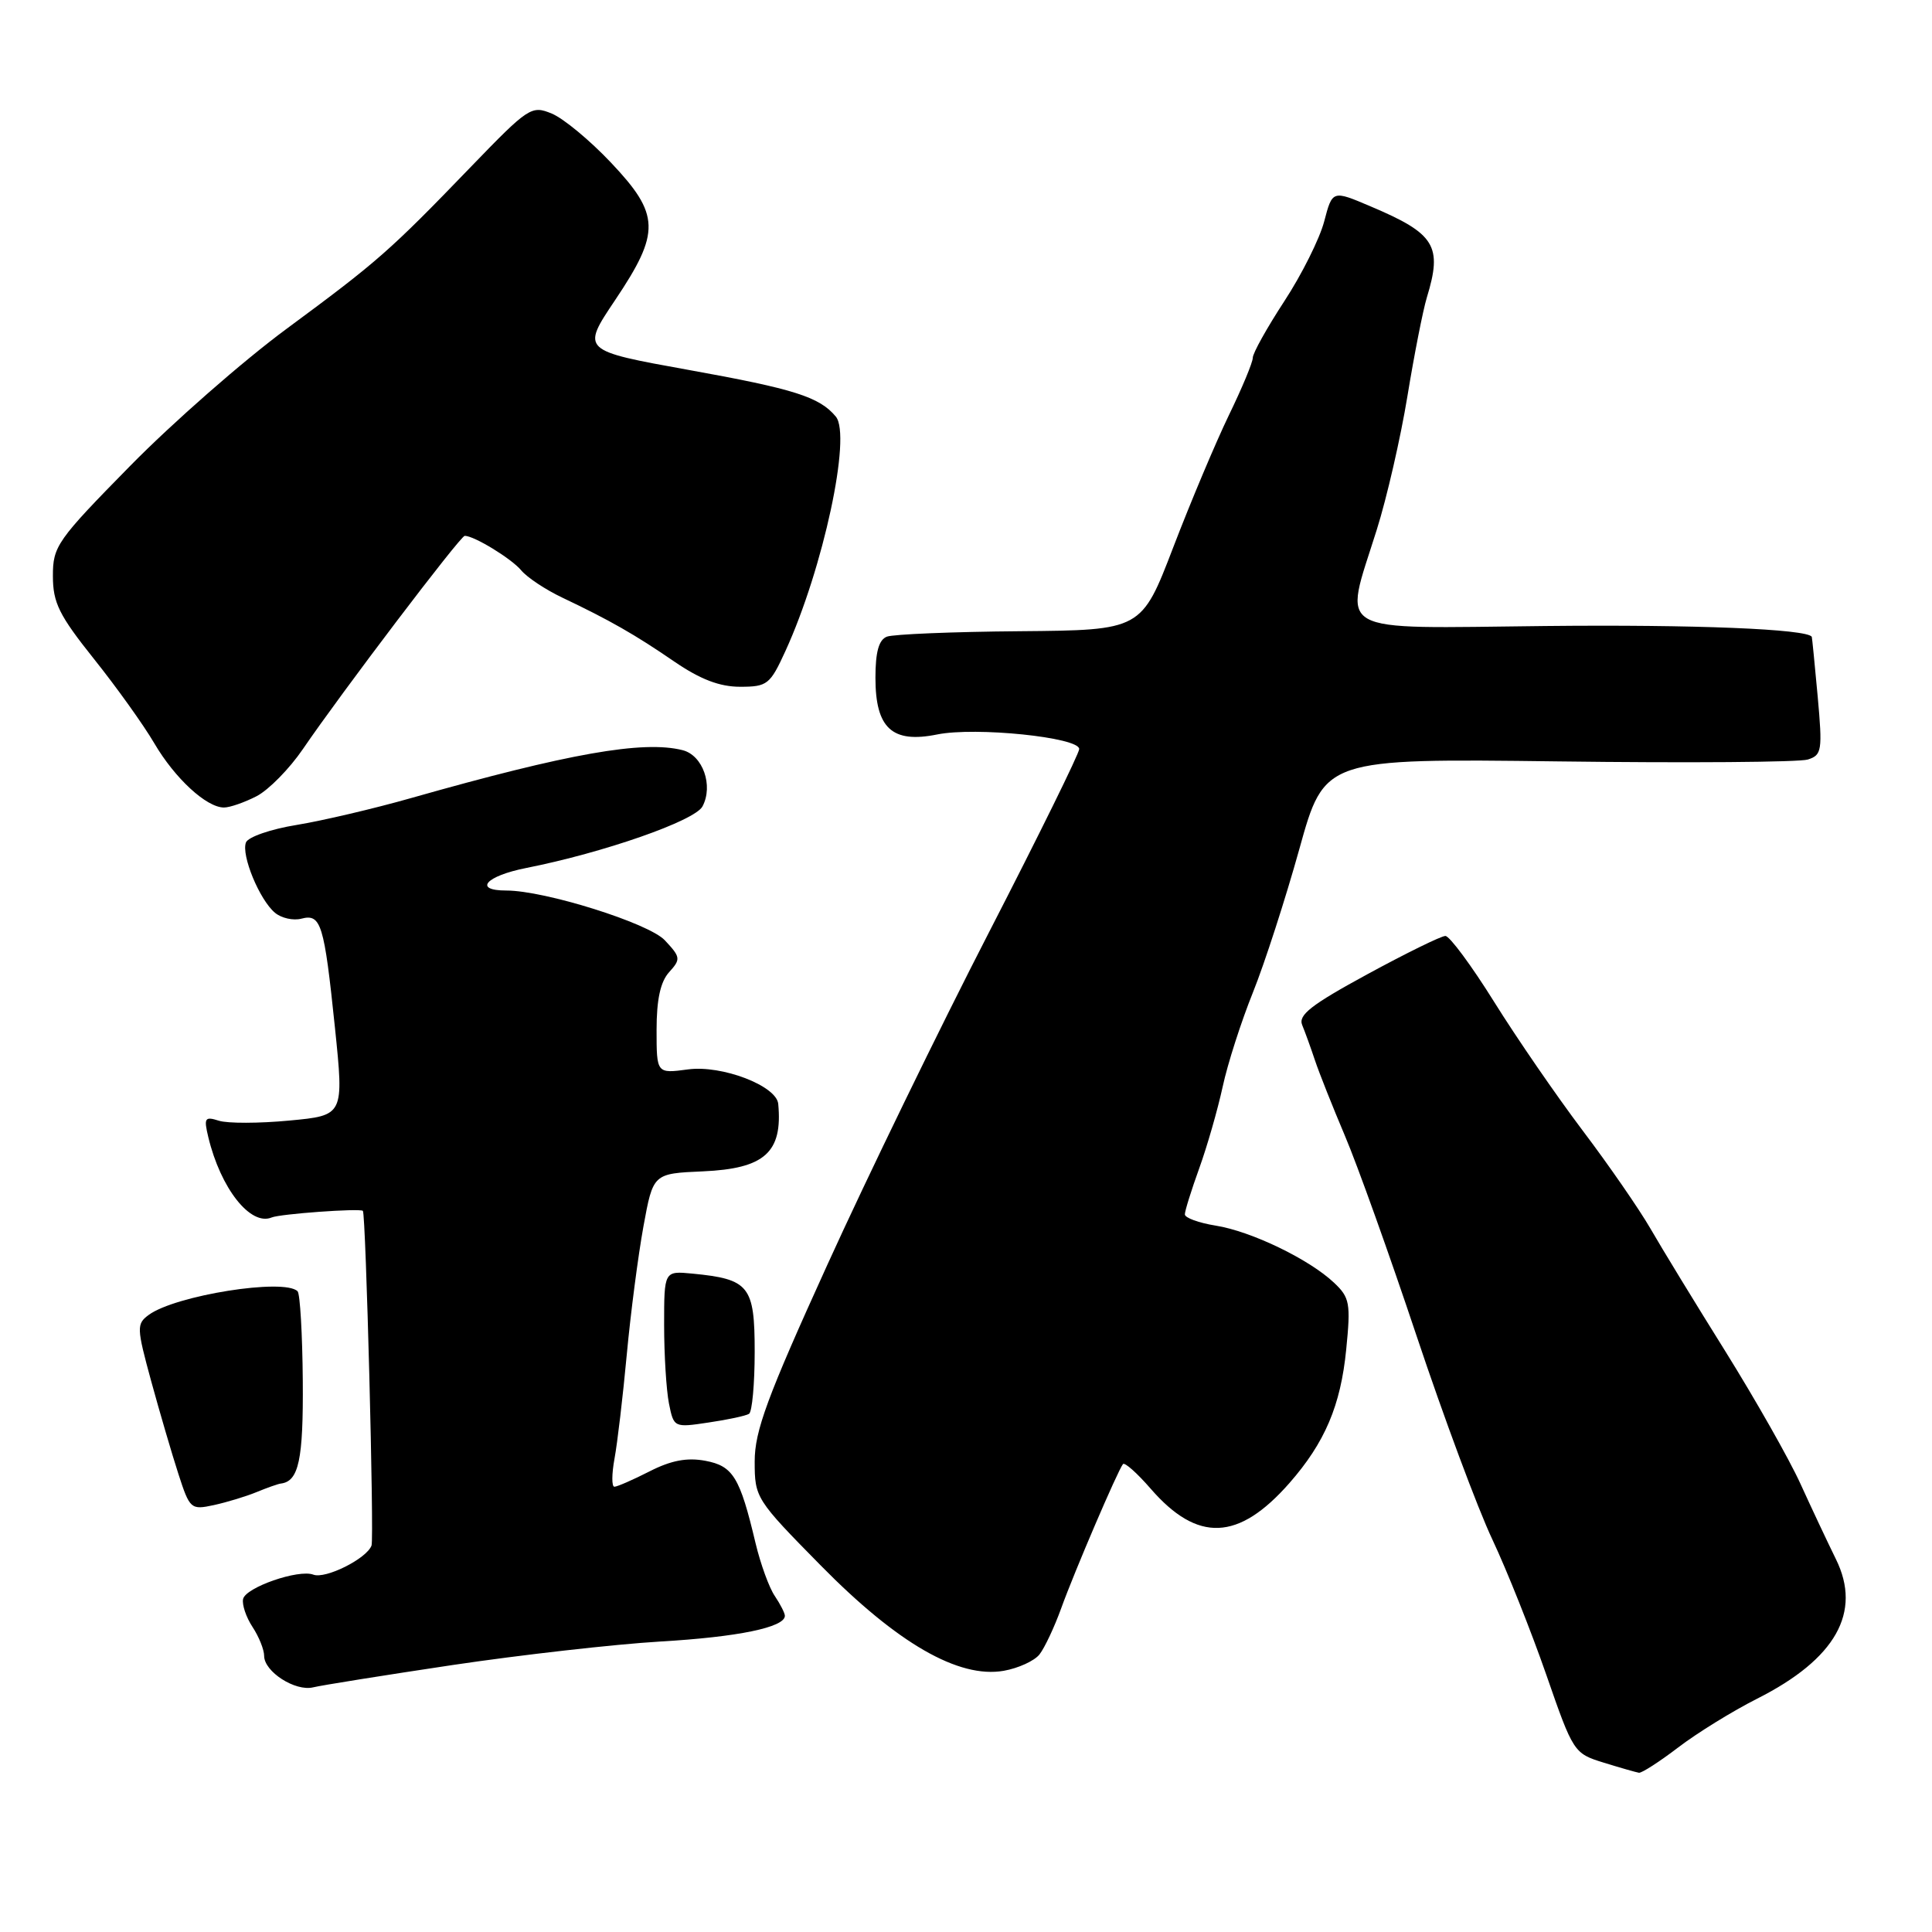<?xml version="1.0" encoding="UTF-8" standalone="no"?>
<!DOCTYPE svg PUBLIC "-//W3C//DTD SVG 1.1//EN" "http://www.w3.org/Graphics/SVG/1.1/DTD/svg11.dtd" >
<svg xmlns="http://www.w3.org/2000/svg" xmlns:xlink="http://www.w3.org/1999/xlink" version="1.1" viewBox="0 0 256 256">
 <g >
 <path fill="currentColor"
d=" M 222.39 231.53 C 224.89 229.62 229.59 226.72 232.84 225.08 C 243.24 219.83 246.74 213.63 243.27 206.60 C 242.16 204.34 240.04 199.84 238.56 196.59 C 237.08 193.34 232.61 185.47 228.64 179.09 C 224.66 172.72 220.18 165.38 218.69 162.79 C 217.19 160.20 213.15 154.35 209.70 149.79 C 206.26 145.23 200.98 137.56 197.98 132.75 C 194.98 127.94 192.07 124.01 191.52 124.02 C 190.96 124.02 186.30 126.31 181.17 129.10 C 173.74 133.14 171.99 134.50 172.55 135.83 C 172.93 136.75 173.69 138.85 174.24 140.50 C 174.79 142.15 176.58 146.65 178.21 150.50 C 179.85 154.35 184.12 166.28 187.70 177.00 C 191.28 187.72 195.80 199.88 197.75 204.00 C 199.69 208.12 202.90 216.19 204.89 221.91 C 208.46 232.20 208.55 232.34 212.50 233.56 C 214.70 234.24 216.80 234.84 217.17 234.90 C 217.54 234.95 219.89 233.44 222.39 231.53 Z  M 60.00 220.62 C 69.08 219.27 81.45 217.87 87.50 217.51 C 97.79 216.91 104.00 215.63 104.00 214.10 C 104.00 213.74 103.39 212.56 102.66 211.47 C 101.92 210.39 100.78 207.25 100.12 204.50 C 98.04 195.72 97.14 194.25 93.45 193.56 C 91.04 193.11 88.92 193.51 86.08 194.96 C 83.88 196.08 81.78 197.00 81.41 197.00 C 81.04 197.00 81.05 195.31 81.43 193.25 C 81.81 191.19 82.54 185.00 83.05 179.50 C 83.56 174.00 84.56 166.35 85.26 162.50 C 86.54 155.50 86.54 155.50 93.15 155.21 C 101.32 154.85 103.72 152.70 103.12 146.27 C 102.89 143.87 95.65 141.10 91.18 141.70 C 87.00 142.26 87.00 142.26 87.00 136.46 C 87.00 132.45 87.51 130.09 88.66 128.82 C 90.23 127.09 90.19 126.83 88.09 124.59 C 85.96 122.32 72.19 118.00 67.10 118.00 C 62.66 118.00 64.36 116.07 69.74 115.01 C 79.99 112.98 92.05 108.77 93.08 106.86 C 94.55 104.10 93.13 100.07 90.44 99.40 C 85.21 98.08 75.32 99.83 54.50 105.74 C 49.55 107.15 42.71 108.75 39.30 109.31 C 35.88 109.86 32.86 110.91 32.59 111.63 C 31.94 113.31 34.40 119.26 36.44 120.95 C 37.29 121.66 38.86 122.01 39.93 121.73 C 42.54 121.05 42.95 122.38 44.38 136.15 C 45.58 147.80 45.58 147.80 38.34 148.48 C 34.35 148.86 30.15 148.87 29.00 148.50 C 27.14 147.91 26.99 148.13 27.60 150.67 C 29.23 157.47 33.19 162.49 36.00 161.32 C 37.12 160.85 47.58 160.09 48.08 160.44 C 48.48 160.72 49.59 203.81 49.23 204.79 C 48.59 206.53 43.13 209.26 41.52 208.65 C 39.56 207.90 32.54 210.34 32.21 211.88 C 32.05 212.62 32.61 214.29 33.46 215.58 C 34.31 216.87 35.00 218.59 35.00 219.41 C 35.00 221.51 39.13 224.16 41.50 223.58 C 42.60 223.31 50.92 221.98 60.00 220.62 Z  M 137.73 219.23 C 138.41 218.37 139.71 215.61 140.62 213.09 C 142.36 208.26 148.11 194.85 148.80 194.00 C 149.02 193.72 150.67 195.19 152.46 197.25 C 158.68 204.42 164.10 204.20 170.85 196.52 C 175.55 191.16 177.65 186.24 178.38 178.81 C 178.99 172.69 178.85 171.93 176.77 169.97 C 173.48 166.86 165.80 163.15 161.08 162.40 C 158.84 162.04 157.00 161.37 157.00 160.91 C 157.00 160.45 157.86 157.70 158.91 154.79 C 159.96 151.88 161.35 147.03 162.01 144.00 C 162.66 140.97 164.47 135.35 166.02 131.50 C 167.57 127.65 170.33 119.10 172.17 112.50 C 175.50 100.50 175.50 100.50 206.52 100.89 C 223.58 101.11 238.44 101.00 239.55 100.64 C 241.41 100.05 241.50 99.46 240.85 92.25 C 240.46 87.99 240.11 84.45 240.07 84.38 C 239.47 83.35 224.50 82.74 204.75 82.95 C 176.16 83.25 178.01 84.30 182.42 70.22 C 183.76 65.98 185.59 58.00 186.49 52.50 C 187.39 47.00 188.55 41.12 189.06 39.43 C 191.16 32.57 190.17 30.97 181.62 27.35 C 176.55 25.19 176.55 25.19 175.46 29.35 C 174.86 31.63 172.49 36.38 170.18 39.91 C 167.88 43.43 166.00 46.80 166.00 47.41 C 166.00 48.01 164.58 51.42 162.84 55.00 C 161.11 58.58 157.79 66.45 155.47 72.50 C 151.25 83.50 151.25 83.50 135.14 83.64 C 126.28 83.71 118.35 84.04 117.52 84.36 C 116.45 84.77 116.00 86.38 116.00 89.81 C 116.00 96.50 118.21 98.53 124.18 97.32 C 129.27 96.29 143.00 97.70 143.00 99.25 C 143.00 99.83 137.65 110.70 131.11 123.41 C 124.57 136.11 114.89 156.01 109.61 167.63 C 101.65 185.13 100.00 189.60 100.00 193.65 C 100.00 198.46 100.15 198.70 108.75 207.43 C 118.91 217.76 127.03 222.43 133.00 221.39 C 134.93 221.05 137.05 220.08 137.73 219.23 Z  M 34.00 197.71 C 35.38 197.14 36.82 196.63 37.20 196.58 C 39.59 196.30 40.20 193.44 40.12 182.94 C 40.07 176.76 39.76 171.43 39.43 171.10 C 37.67 169.34 23.24 171.64 19.71 174.23 C 18.08 175.43 18.10 175.92 20.03 183.00 C 21.16 187.12 22.78 192.66 23.64 195.31 C 25.15 199.97 25.29 200.09 28.35 199.43 C 30.08 199.05 32.62 198.28 34.00 197.71 Z  M 99.25 187.34 C 99.66 187.09 100.00 183.38 100.00 179.11 C 100.00 170.39 99.28 169.49 91.75 168.76 C 88.00 168.40 88.00 168.40 88.00 175.58 C 88.00 179.52 88.29 184.20 88.64 185.97 C 89.28 189.16 89.32 189.18 93.89 188.49 C 96.43 188.12 98.84 187.60 99.25 187.34 Z  M 34.00 105.50 C 35.60 104.67 38.36 101.86 40.14 99.25 C 45.23 91.79 61.00 71.00 61.58 71.00 C 62.83 71.00 67.77 74.02 69.06 75.57 C 69.84 76.51 72.28 78.13 74.49 79.18 C 80.80 82.18 84.13 84.08 89.36 87.67 C 92.80 90.02 95.35 91.00 98.07 91.00 C 101.68 91.00 102.04 90.71 104.08 86.25 C 109.07 75.35 112.86 57.74 110.75 55.20 C 108.59 52.60 105.27 51.54 91.26 49.02 C 77.02 46.45 77.02 46.45 81.51 39.76 C 87.54 30.77 87.47 28.43 80.95 21.54 C 78.17 18.60 74.65 15.68 73.11 15.05 C 70.43 13.94 70.04 14.19 62.41 22.09 C 51.64 33.26 50.04 34.66 38.00 43.55 C 32.22 47.81 22.89 55.99 17.25 61.73 C 7.55 71.60 7.00 72.38 7.01 76.33 C 7.01 79.87 7.83 81.52 12.44 87.30 C 15.43 91.04 19.03 96.07 20.44 98.48 C 23.17 103.14 27.36 107.00 29.68 107.00 C 30.46 107.00 32.41 106.32 34.00 105.50 Z "/>
</g>
</svg>